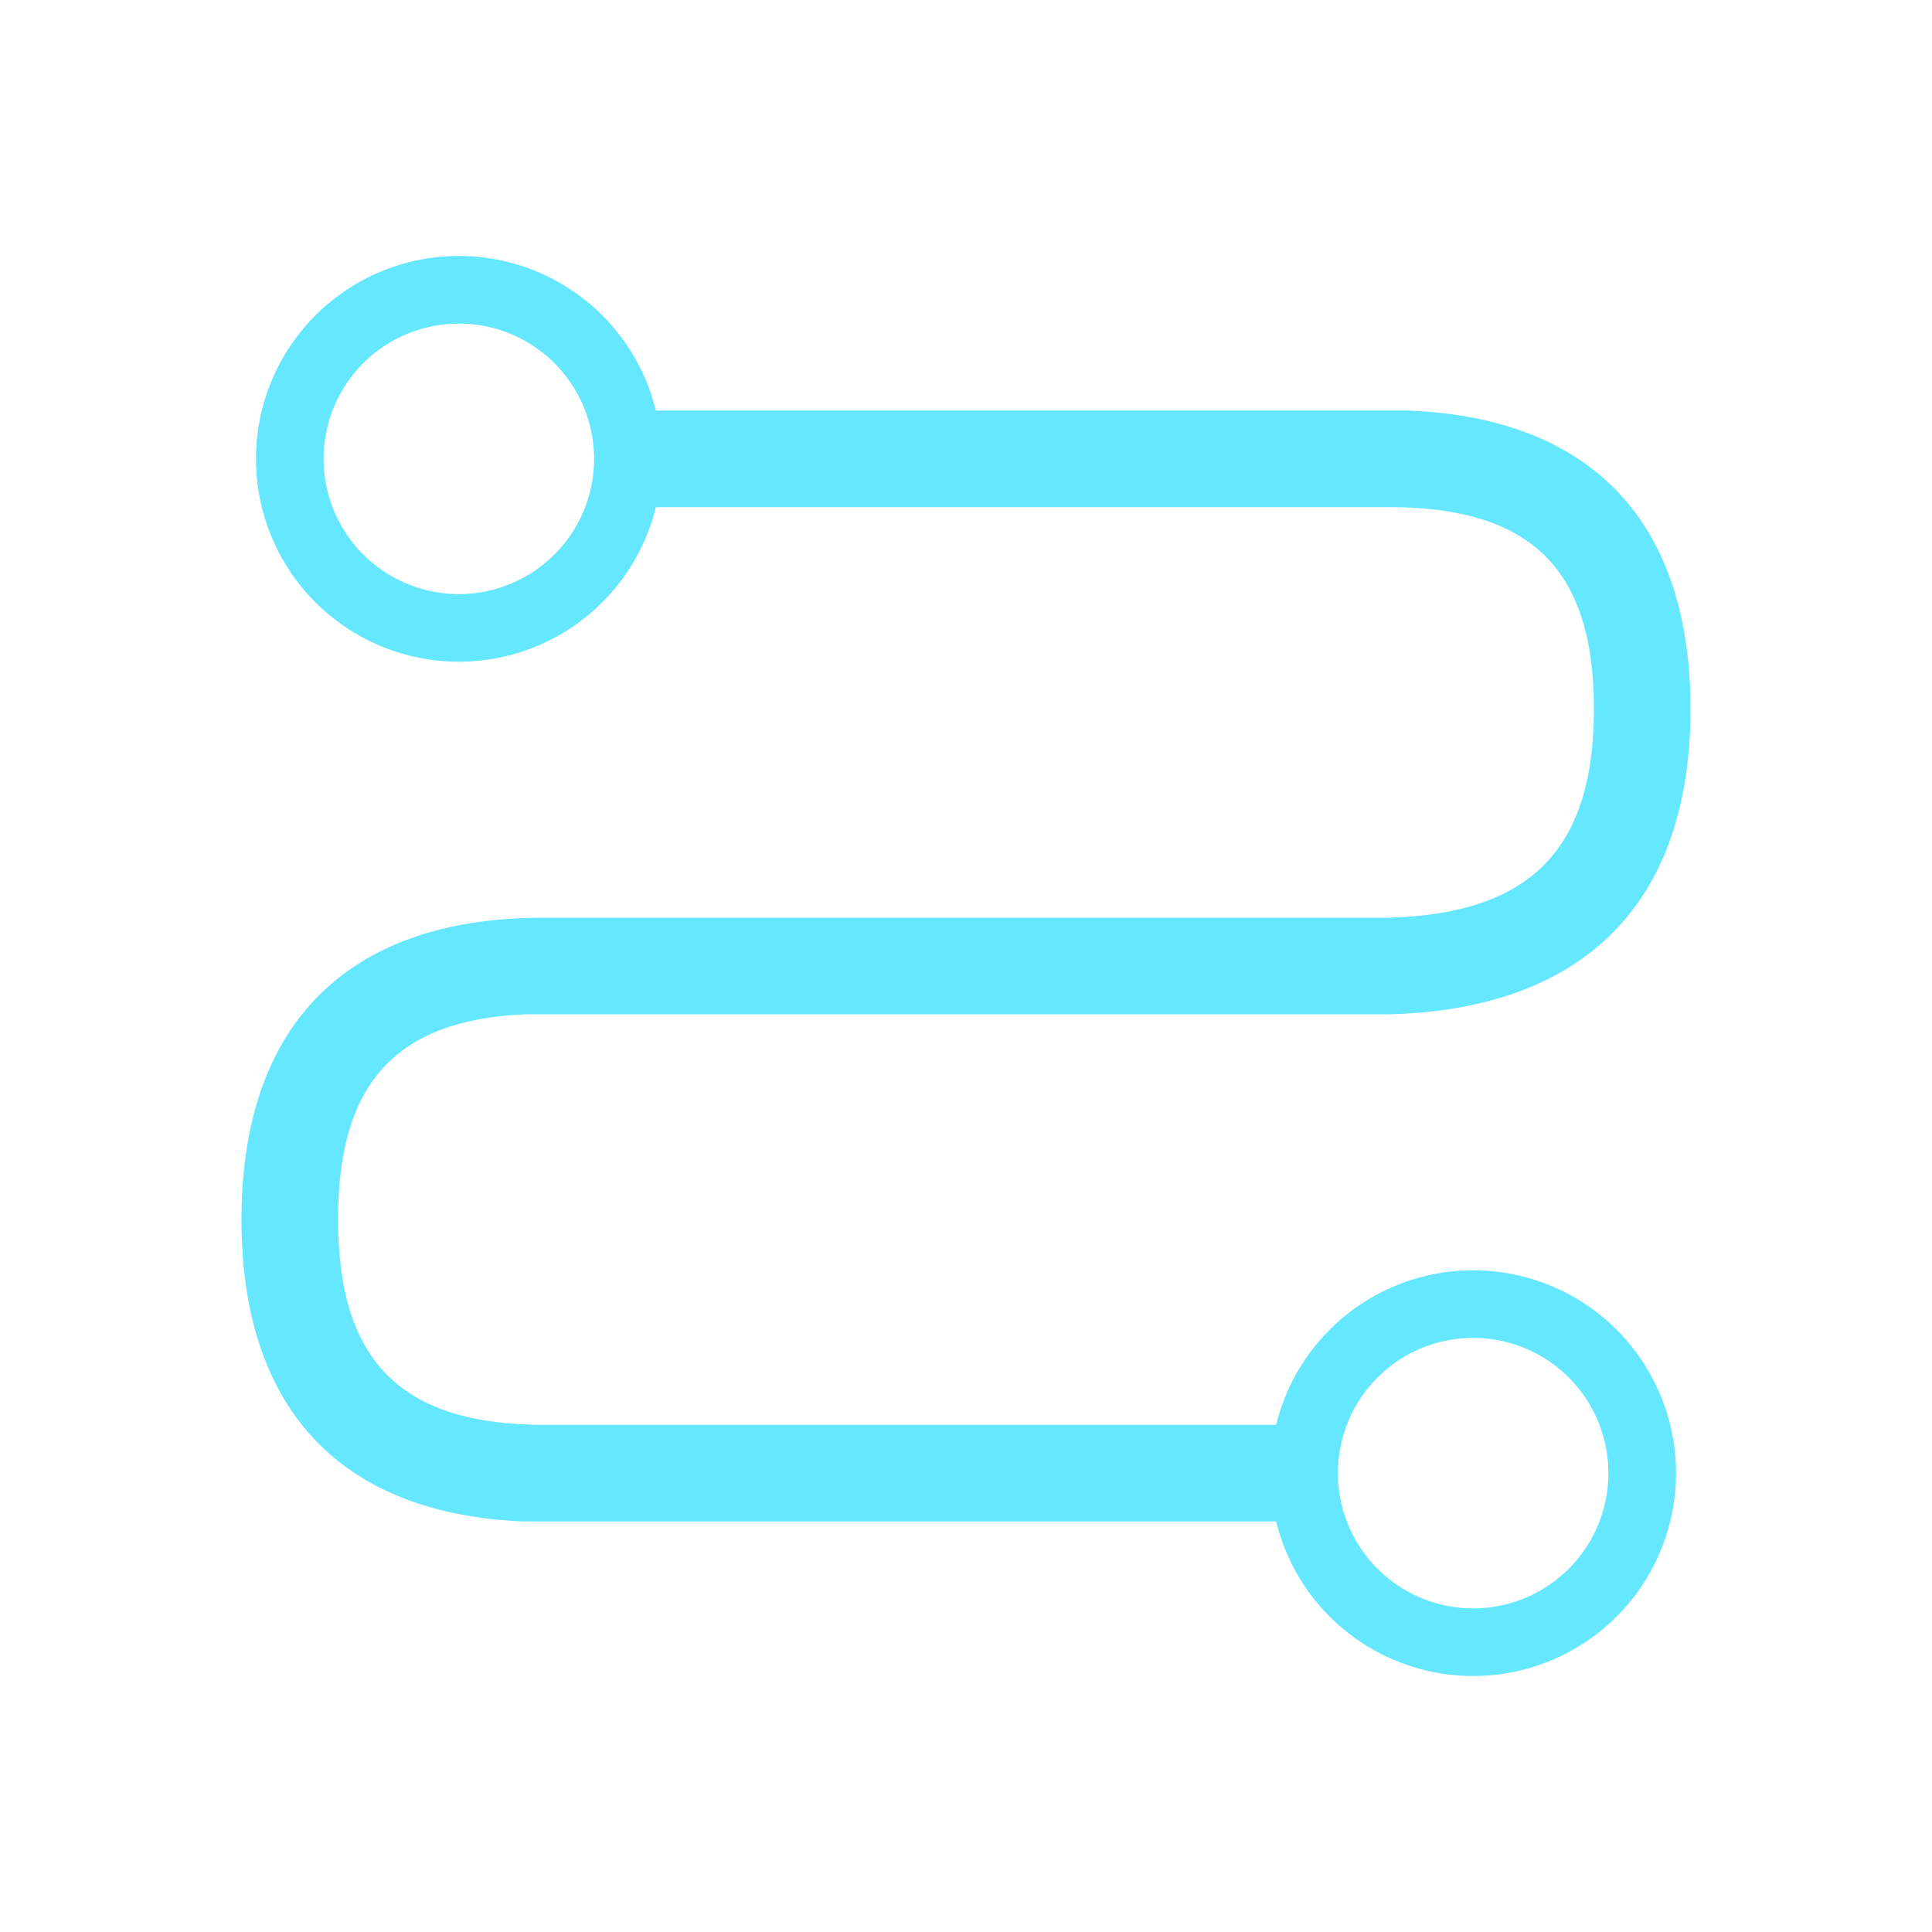 <svg id="图层_1" data-name="图层 1" xmlns="http://www.w3.org/2000/svg" viewBox="0 0 200 200"><defs><style>.cls-1{fill:#65e7ff;}.cls-2{fill:none;stroke:#65e7ff;stroke-linecap:round;stroke-linejoin:round;stroke-width:7px;}</style></defs><title>补充图标2021.10</title><path class="cls-1" d="M175,73.39c0,20-10.92,31.05-31.11,31.61H56.25l-1.8,0C41,105.56,35,112.11,35,126.21c0,14.72,6.52,21.25,21.26,21.29H133l.9.08a5,5,0,0,1-.9,9.92H56.25l-2.06,0c-19-.79-29.19-11.71-29.19-31.25C25,106,36,95,56.25,95h87.5l1.87-.09C159,94,165,87.29,165,73.39c0-14.49-6.5-20.89-21.25-20.89H67l-.9-.08A5,5,0,0,1,67,42.5h76.75l2.06,0C164.74,43.26,175,54,175,73.39Zm0,0"/><path class="cls-2" d="M30,47.5A17.5,17.5,0,1,0,47.5,30,17.5,17.5,0,0,0,30,47.5Zm0,0"/><path class="cls-2" d="M135,152.5A17.5,17.5,0,1,0,152.5,135,17.5,17.5,0,0,0,135,152.5Zm0,0"/></svg>